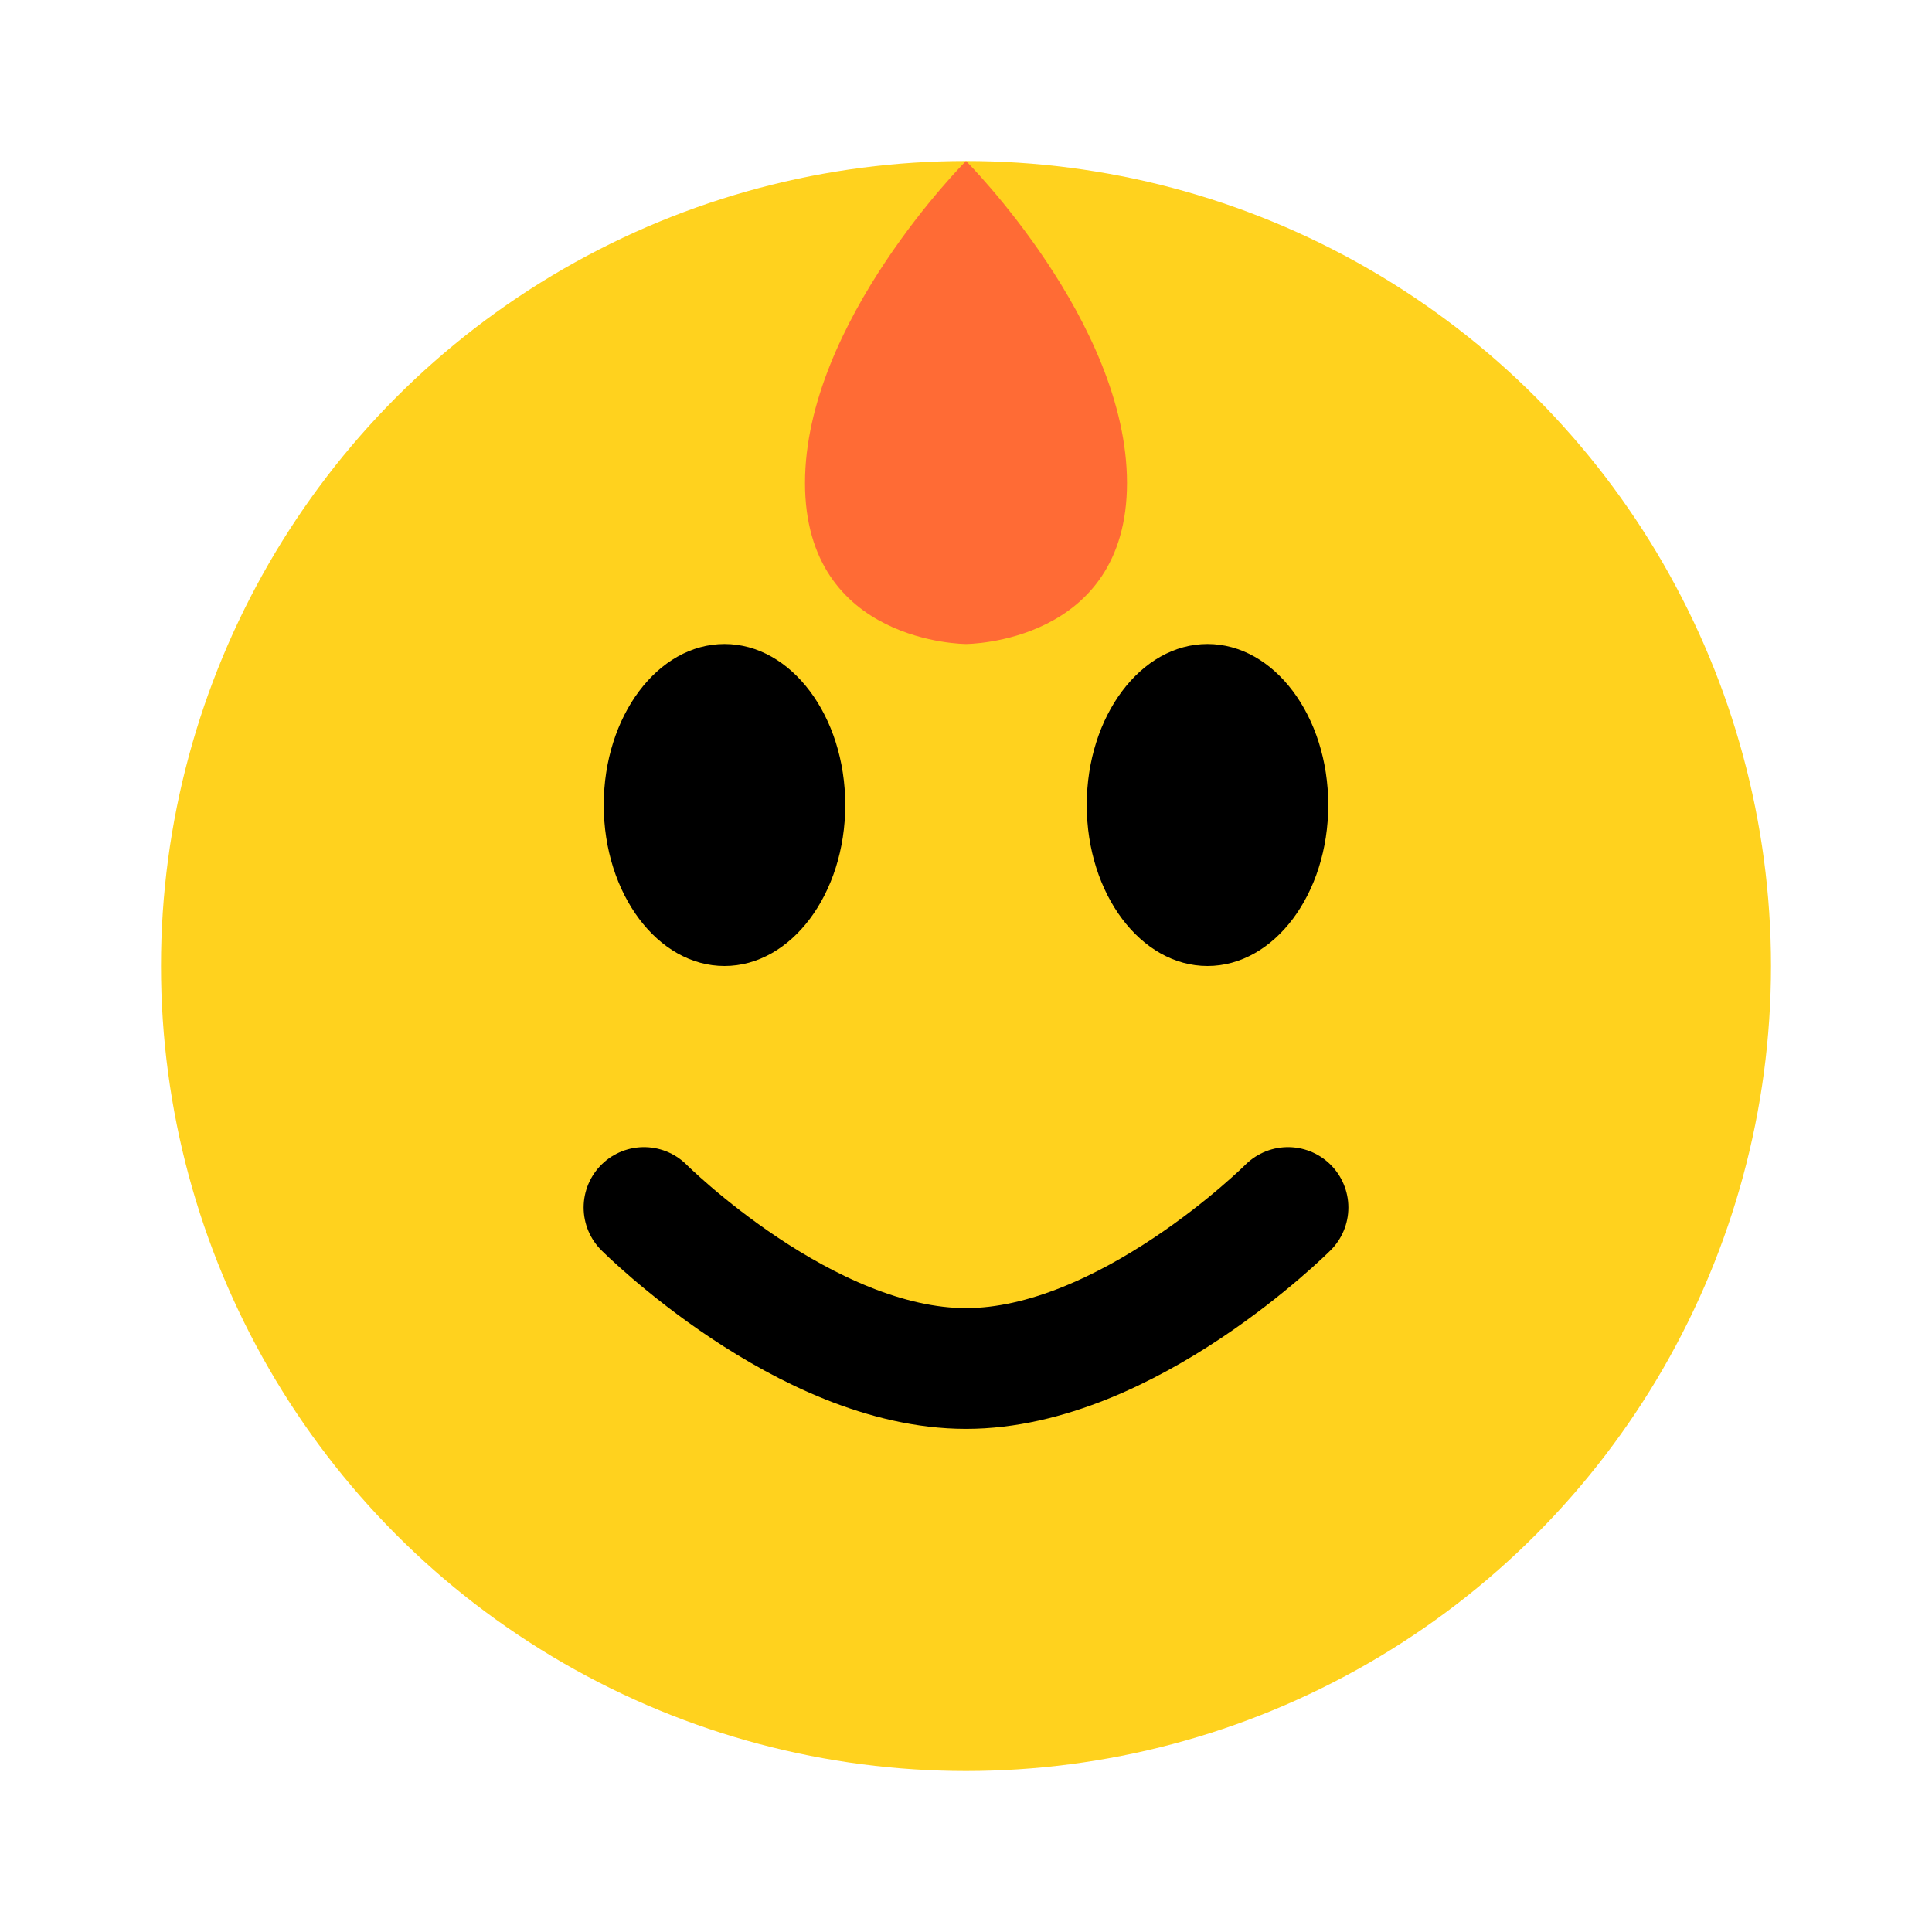 <svg width="24" height="24" viewBox="0 0 24 24" fill="none" xmlns="http://www.w3.org/2000/svg">
  <circle cx="12" cy="12" r="10" fill="#FFD21E"/>
  <ellipse cx="9" cy="10" rx="1.5" ry="2" fill="black"/>
  <ellipse cx="15" cy="10" rx="1.5" ry="2" fill="black"/>
  <path d="M8 15C8 15 10 17 12 17C14 17 16 15 16 15" stroke="black" stroke-width="1.5" stroke-linecap="round"/>
  <path d="M12 2C12 2 14 4 14 6C14 8 12 8 12 8C12 8 10 8 10 6C10 4 12 2 12 2Z" fill="#FF6B35"/>
</svg>